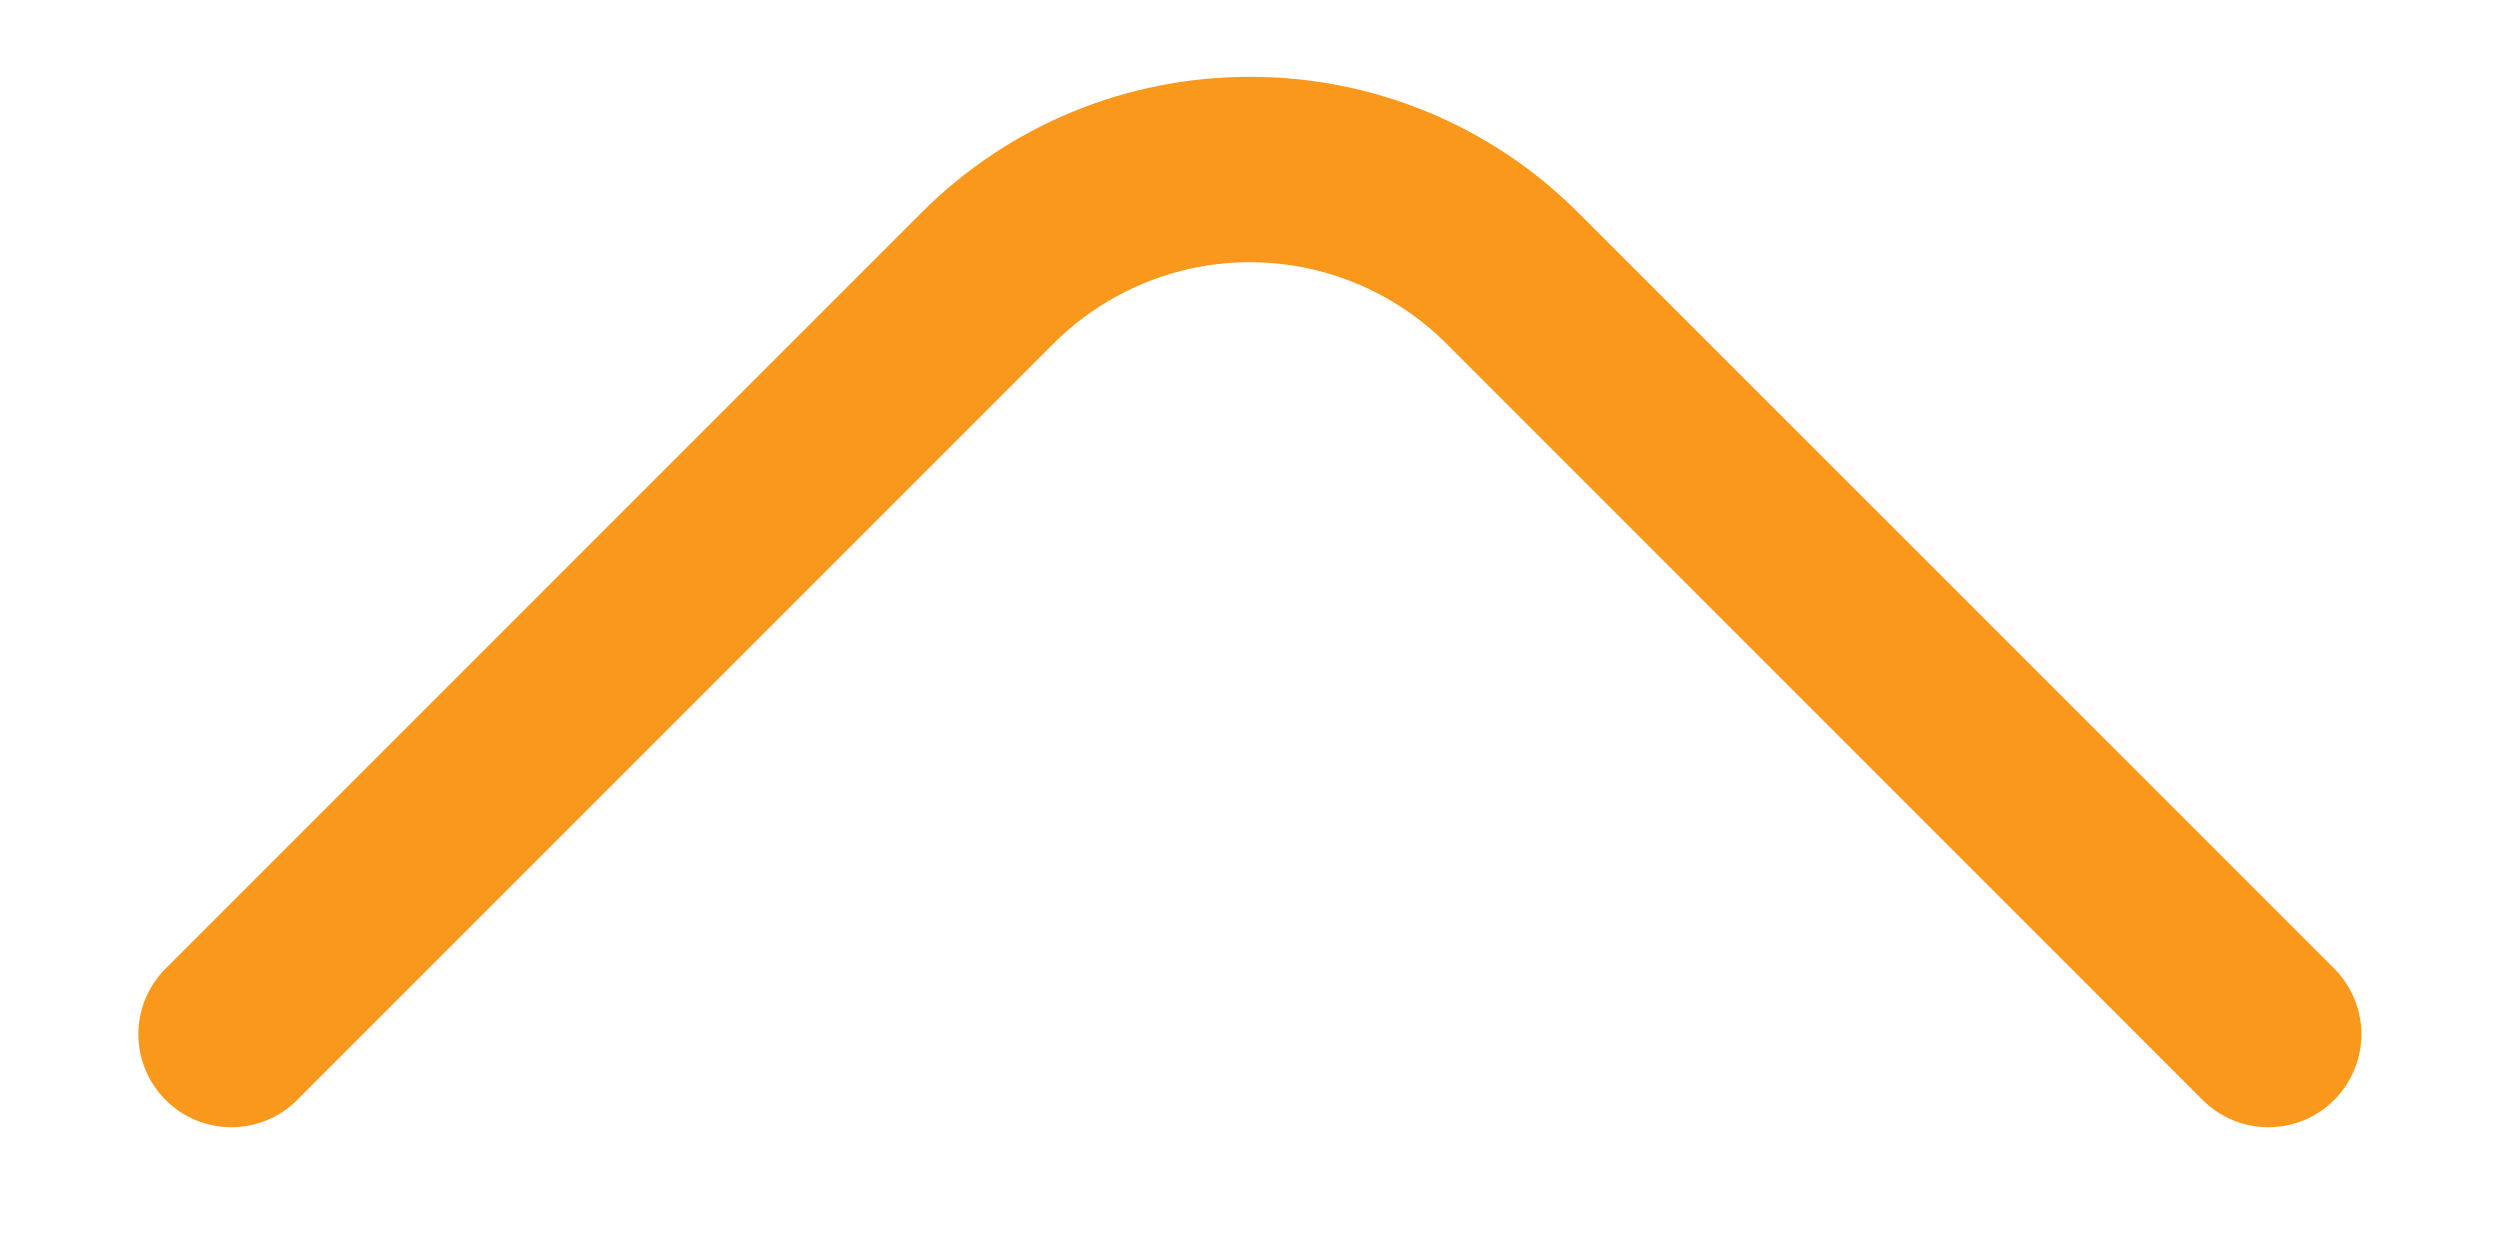 <svg width="18" height="9" viewBox="0 0 18 9" fill="none" xmlns="http://www.w3.org/2000/svg">
<path d="M8.999 0.553C9.437 0.553 9.871 0.638 10.276 0.805C10.681 0.972 11.049 1.217 11.359 1.527L16.806 6.973C16.931 7.099 17.002 7.269 17.002 7.447C17.002 7.624 16.931 7.794 16.806 7.92C16.68 8.046 16.51 8.116 16.333 8.116C16.155 8.116 15.985 8.046 15.859 7.92L10.413 2.473C10.038 2.099 9.529 1.888 8.999 1.888C8.469 1.888 7.961 2.099 7.586 2.473L2.139 7.92C2.014 8.046 1.843 8.116 1.666 8.116C1.488 8.116 1.318 8.046 1.193 7.92C1.067 7.794 0.996 7.624 0.996 7.447C0.996 7.269 1.067 7.099 1.193 6.973L6.639 1.527C6.949 1.217 7.317 0.972 7.722 0.805C8.127 0.638 8.561 0.553 8.999 0.553Z" fill="#FA981C"/>
</svg>
